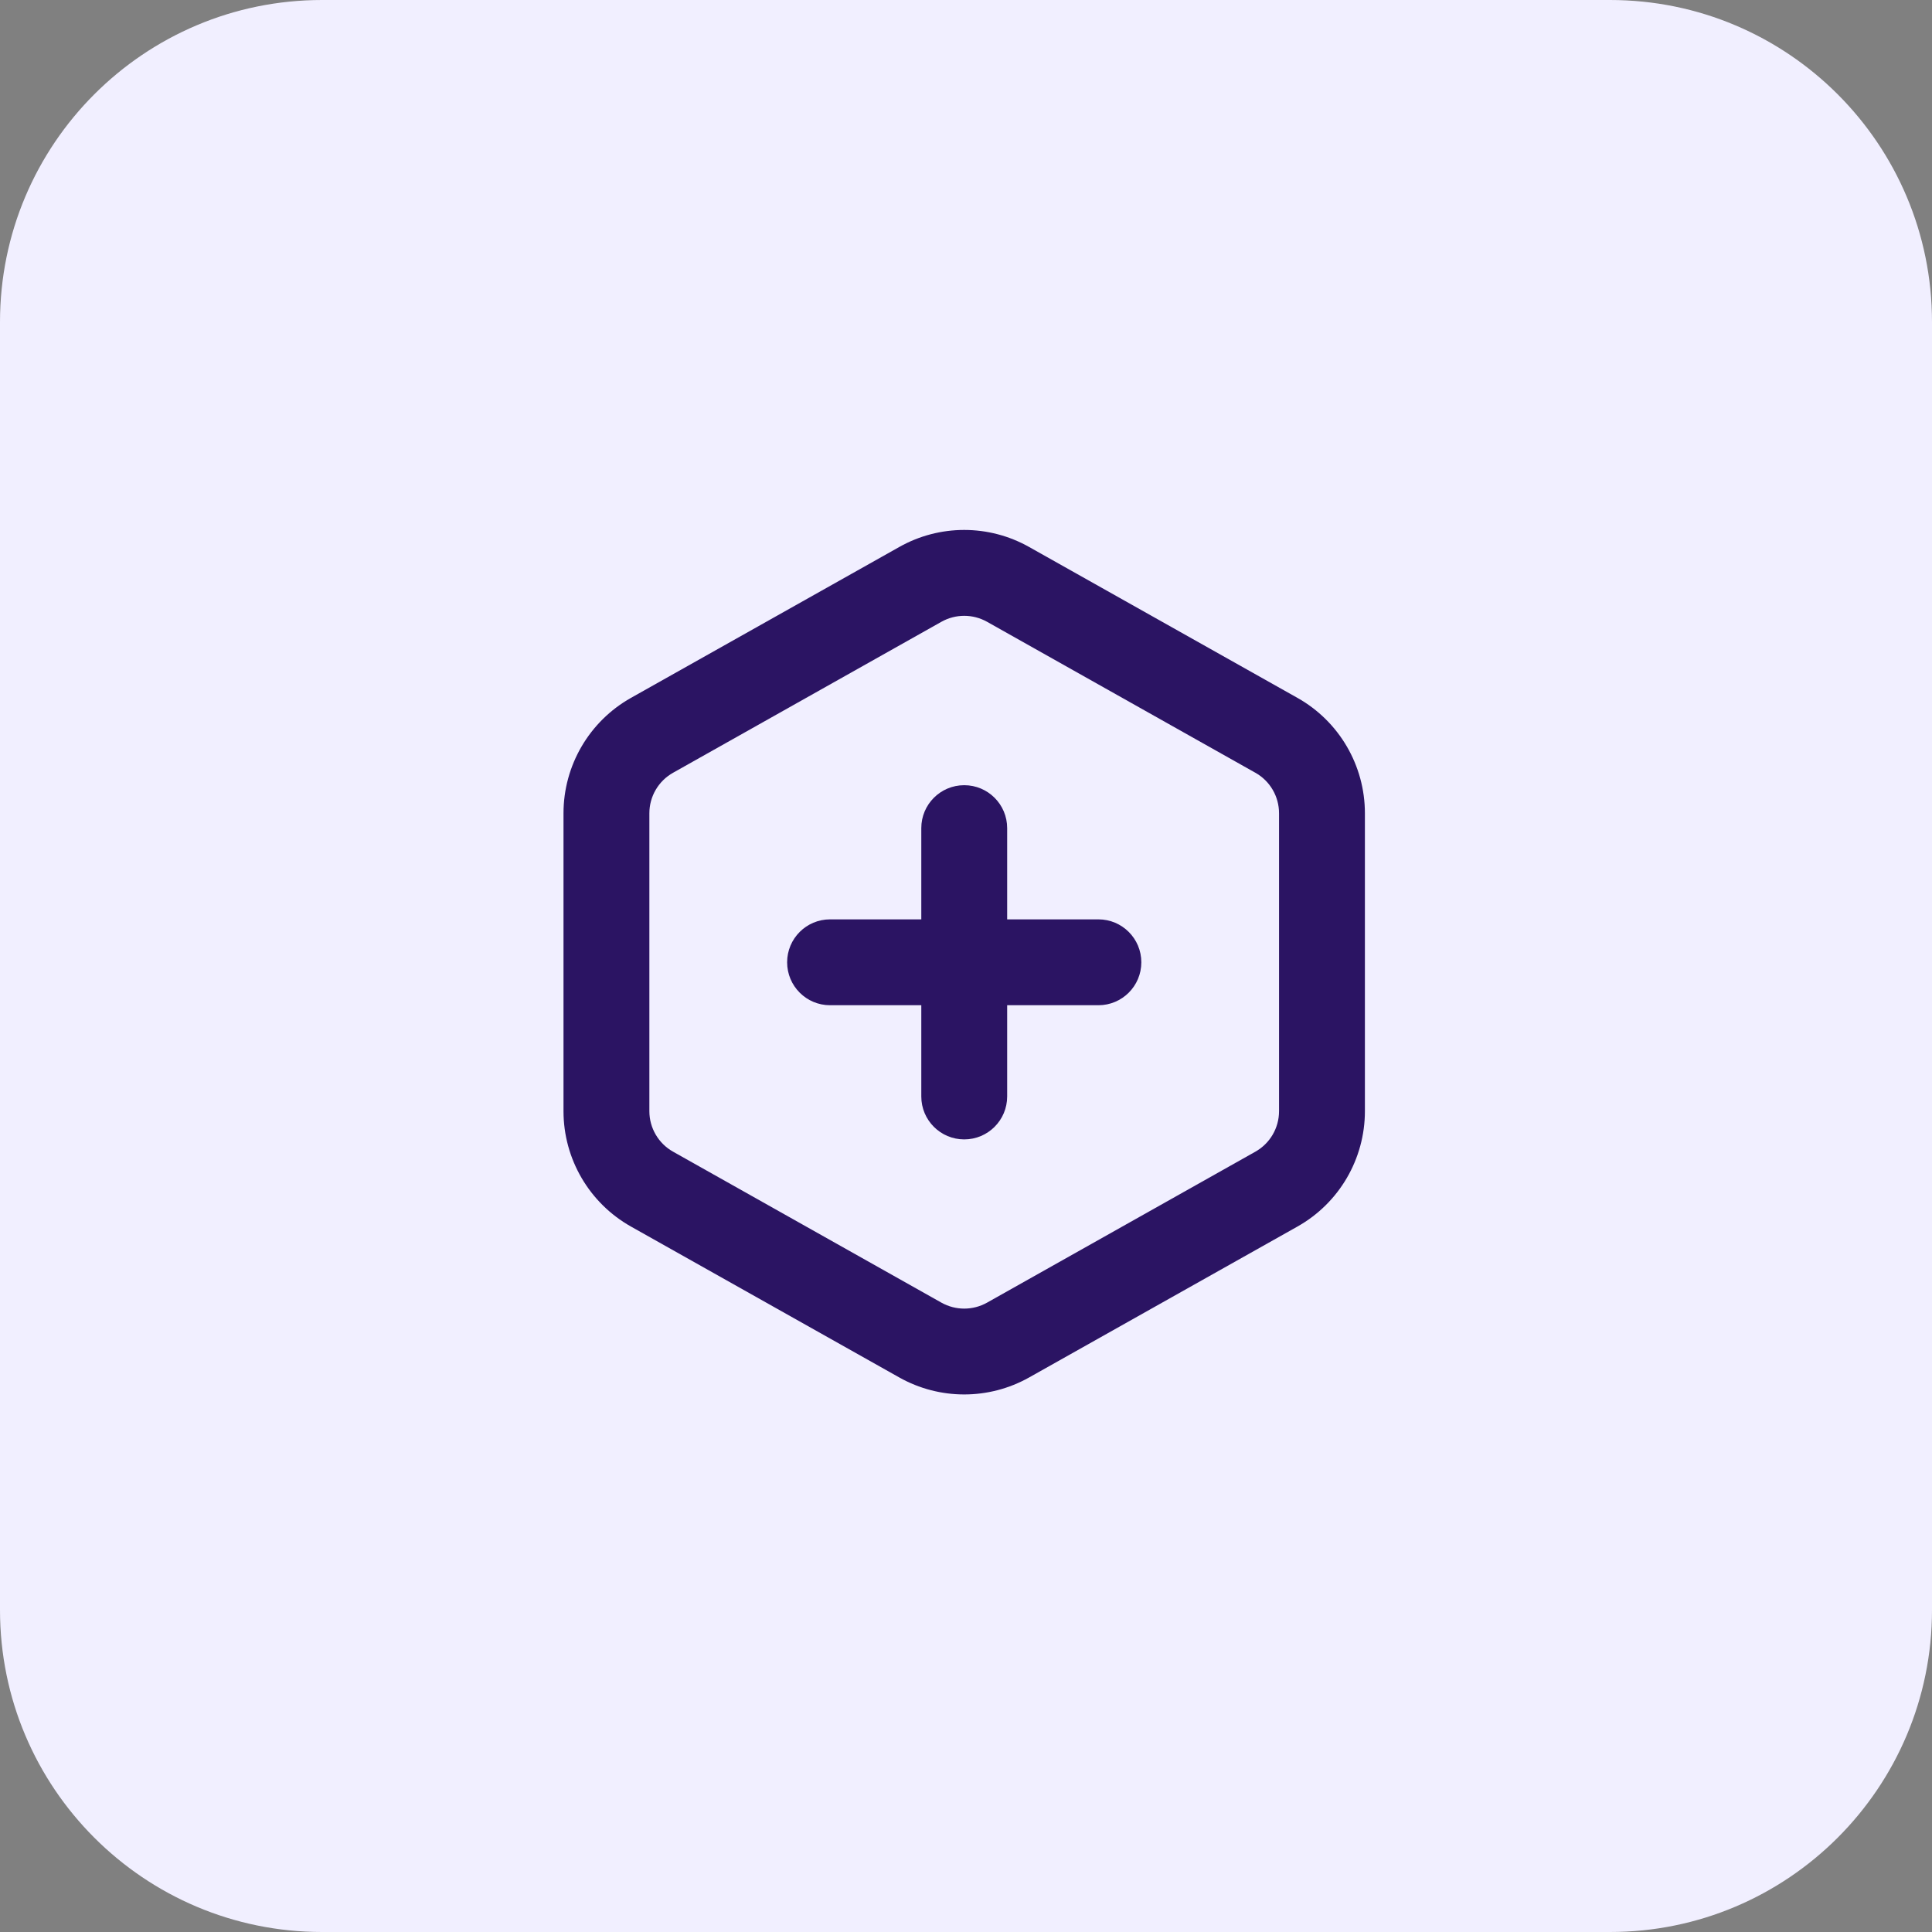 <svg xmlns="http://www.w3.org/2000/svg" fill="none" viewBox="0 0 36 36" height="36" width="36">
<rect x="0" y="0" width="36" height="36" fill="#808080" stroke="none"/>
<path fill="#F1EFFF" d="M0 6C0 2.686 2.686 0 6 0H30C33.314 0 36 2.686 36 6V30C36 33.314 33.314 36 30 36H6C2.686 36 0 33.314 0 30V6Z"></path>
<path fill="#2B1463" d="M19.176 10.192C18.425 9.769 17.508 9.769 16.757 10.192L11.757 13.004C10.981 13.441 10.5 14.263 10.5 15.154L10.5 20.705C10.5 21.596 10.981 22.418 11.757 22.855L16.757 25.667C17.508 26.089 18.425 26.089 19.176 25.667L24.176 22.855C24.953 22.418 25.433 21.596 25.433 20.705V15.154C25.433 14.263 24.953 13.441 24.176 13.004L19.176 10.192ZM17.542 11.586C17.806 11.438 18.128 11.438 18.392 11.586L23.392 14.399C23.665 14.552 23.833 14.841 23.833 15.154V20.705C23.833 21.018 23.665 21.306 23.392 21.46L18.392 24.273C18.128 24.421 17.806 24.421 17.542 24.273L12.542 21.46C12.269 21.307 12.1 21.018 12.1 20.705V15.154C12.1 14.841 12.269 14.552 12.542 14.399L17.542 11.586ZM18.767 15.431C18.767 14.989 18.409 14.631 17.967 14.631C17.525 14.631 17.167 14.989 17.167 15.431V17.131H15.467C15.025 17.131 14.667 17.489 14.667 17.931C14.667 18.373 15.025 18.731 15.467 18.731H17.167V20.431C17.167 20.873 17.525 21.231 17.967 21.231C18.409 21.231 18.767 20.873 18.767 20.431V18.731H20.467C20.909 18.731 21.267 18.373 21.267 17.931C21.267 17.489 20.909 17.131 20.467 17.131H18.767V15.431Z" clip-rule="evenodd" fill-rule="evenodd"></path>
</svg>
